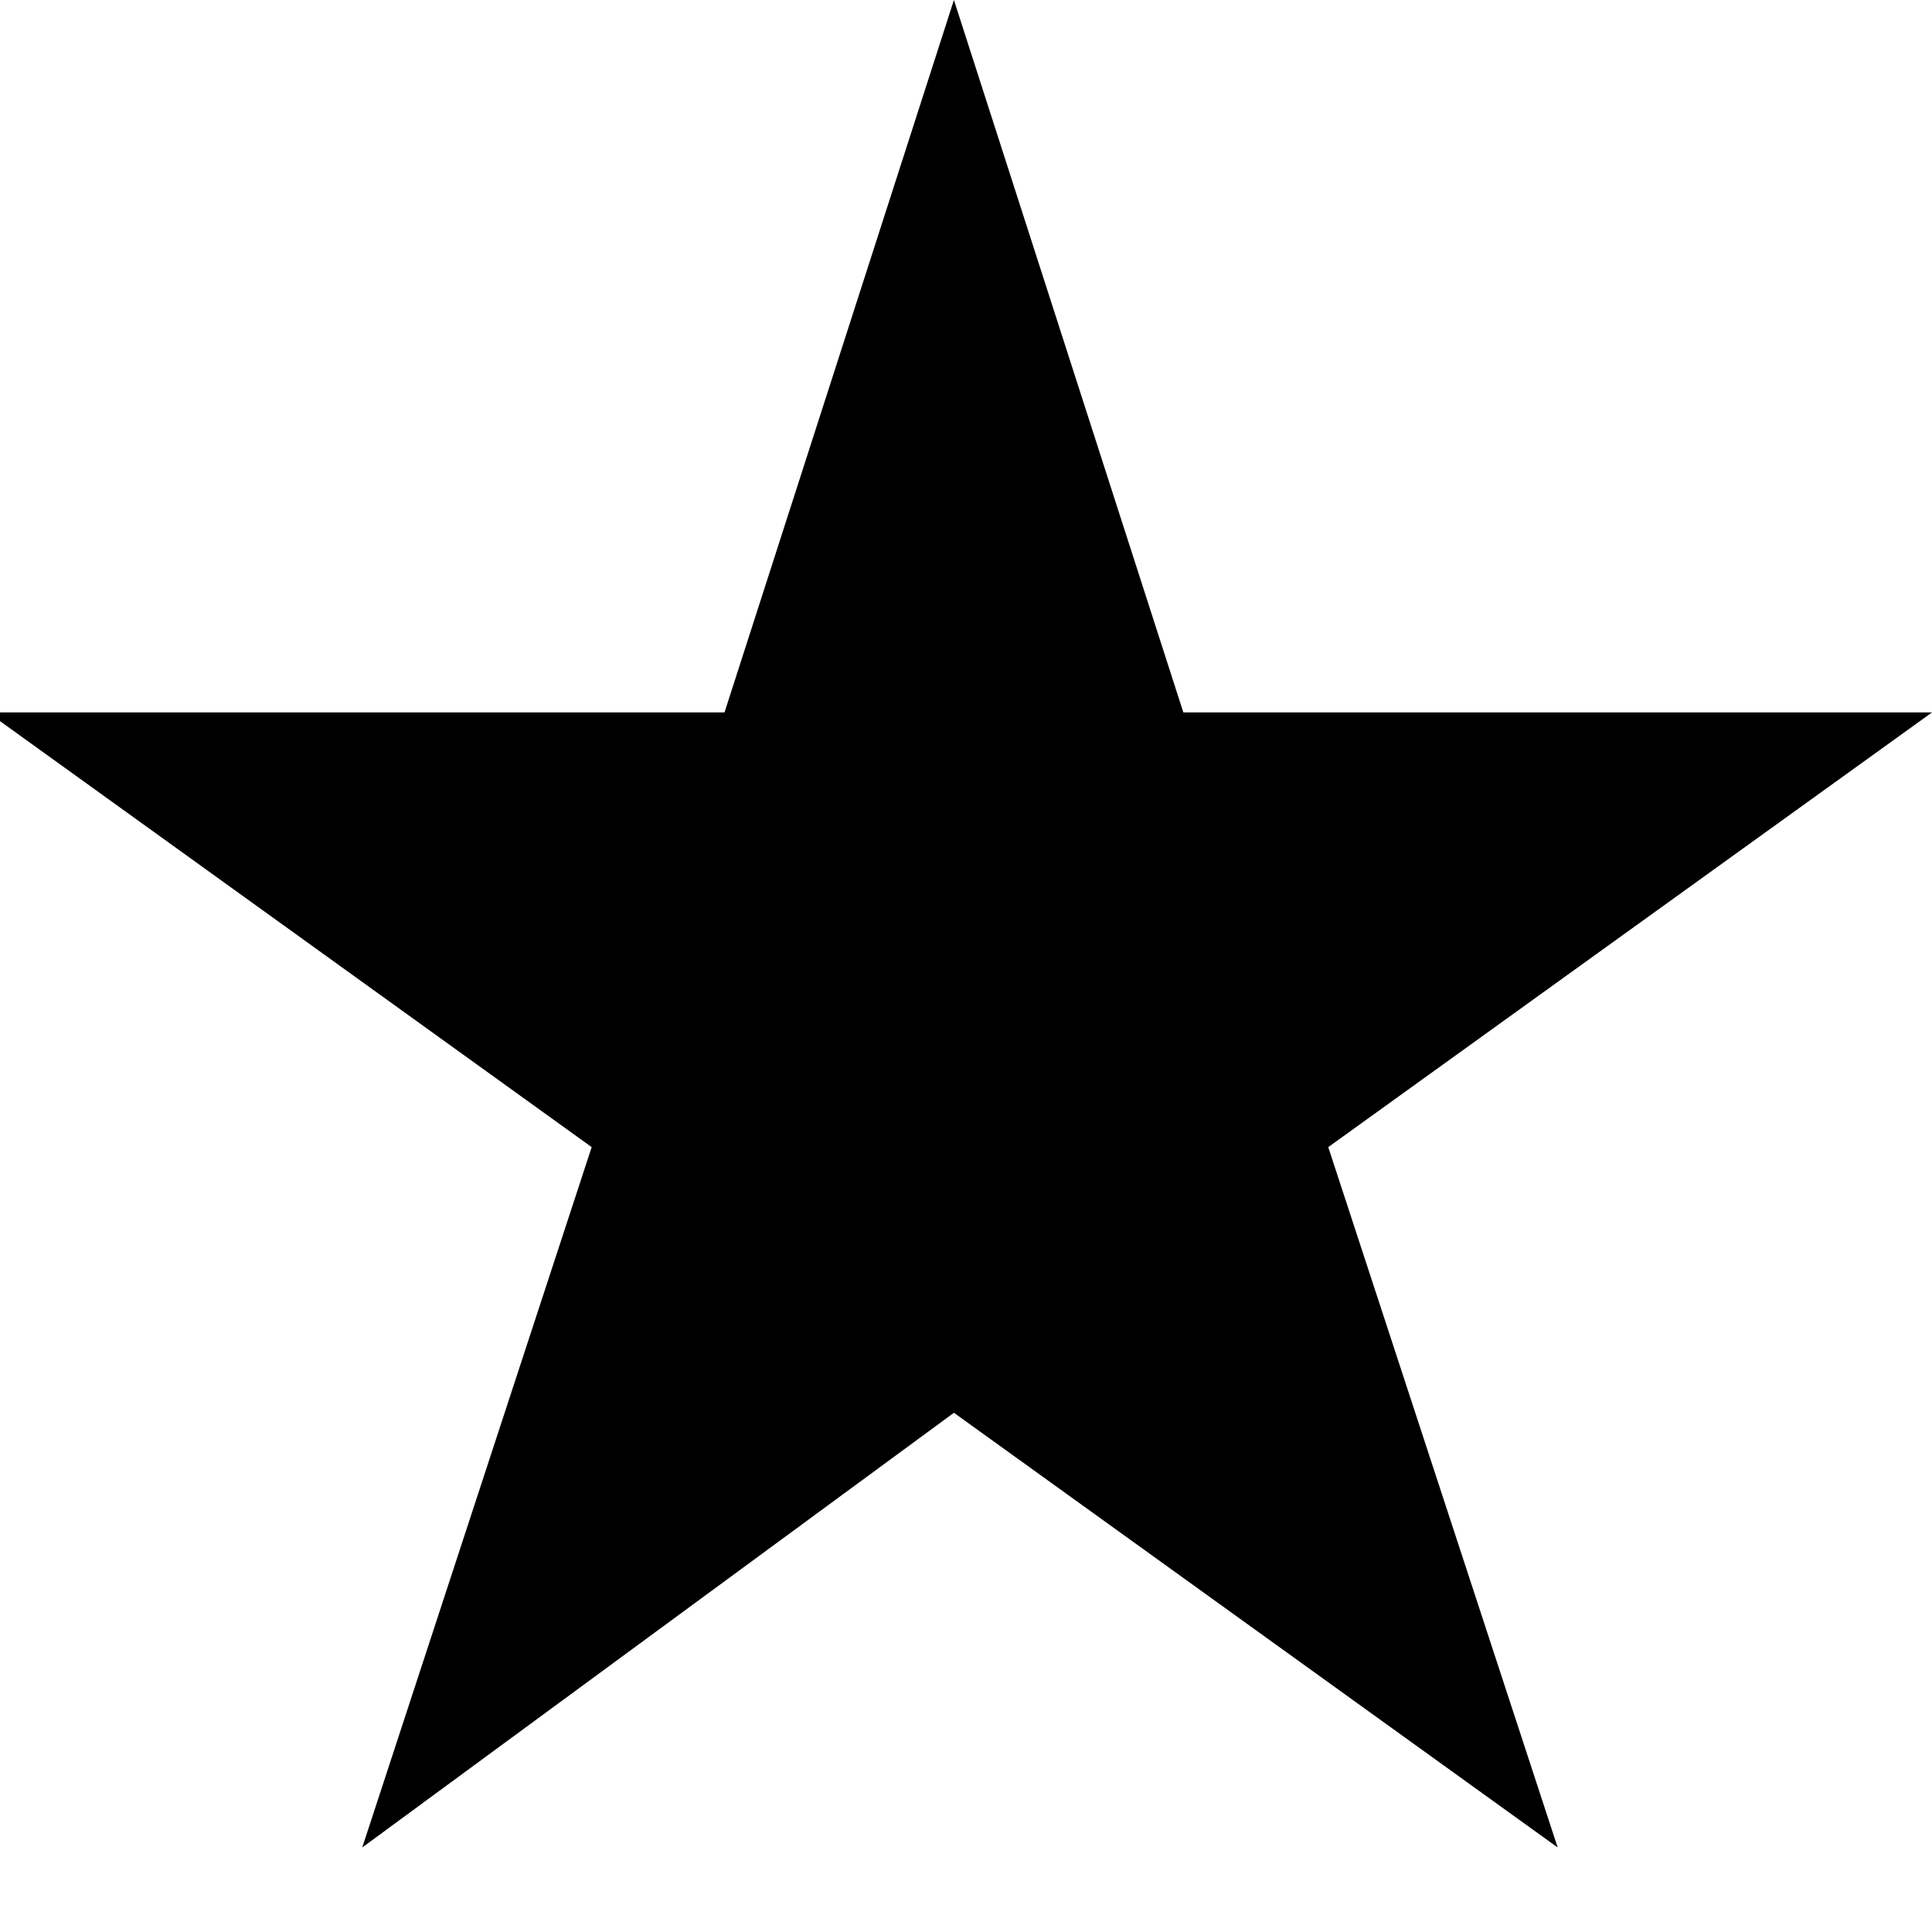 <?xml version="1.0" encoding="utf-8"?>
<svg xmlns="http://www.w3.org/2000/svg" viewBox="0 0 16 16">
<polygon points="7.9,0 9.8,5.9 16,5.9 11,9.5 12.9,15.3 7.9,11.7 3,15.3 4.9,9.5 -0.1,5.9 6,5.9" fill="currentColor" stroke="none"/>
</svg>
